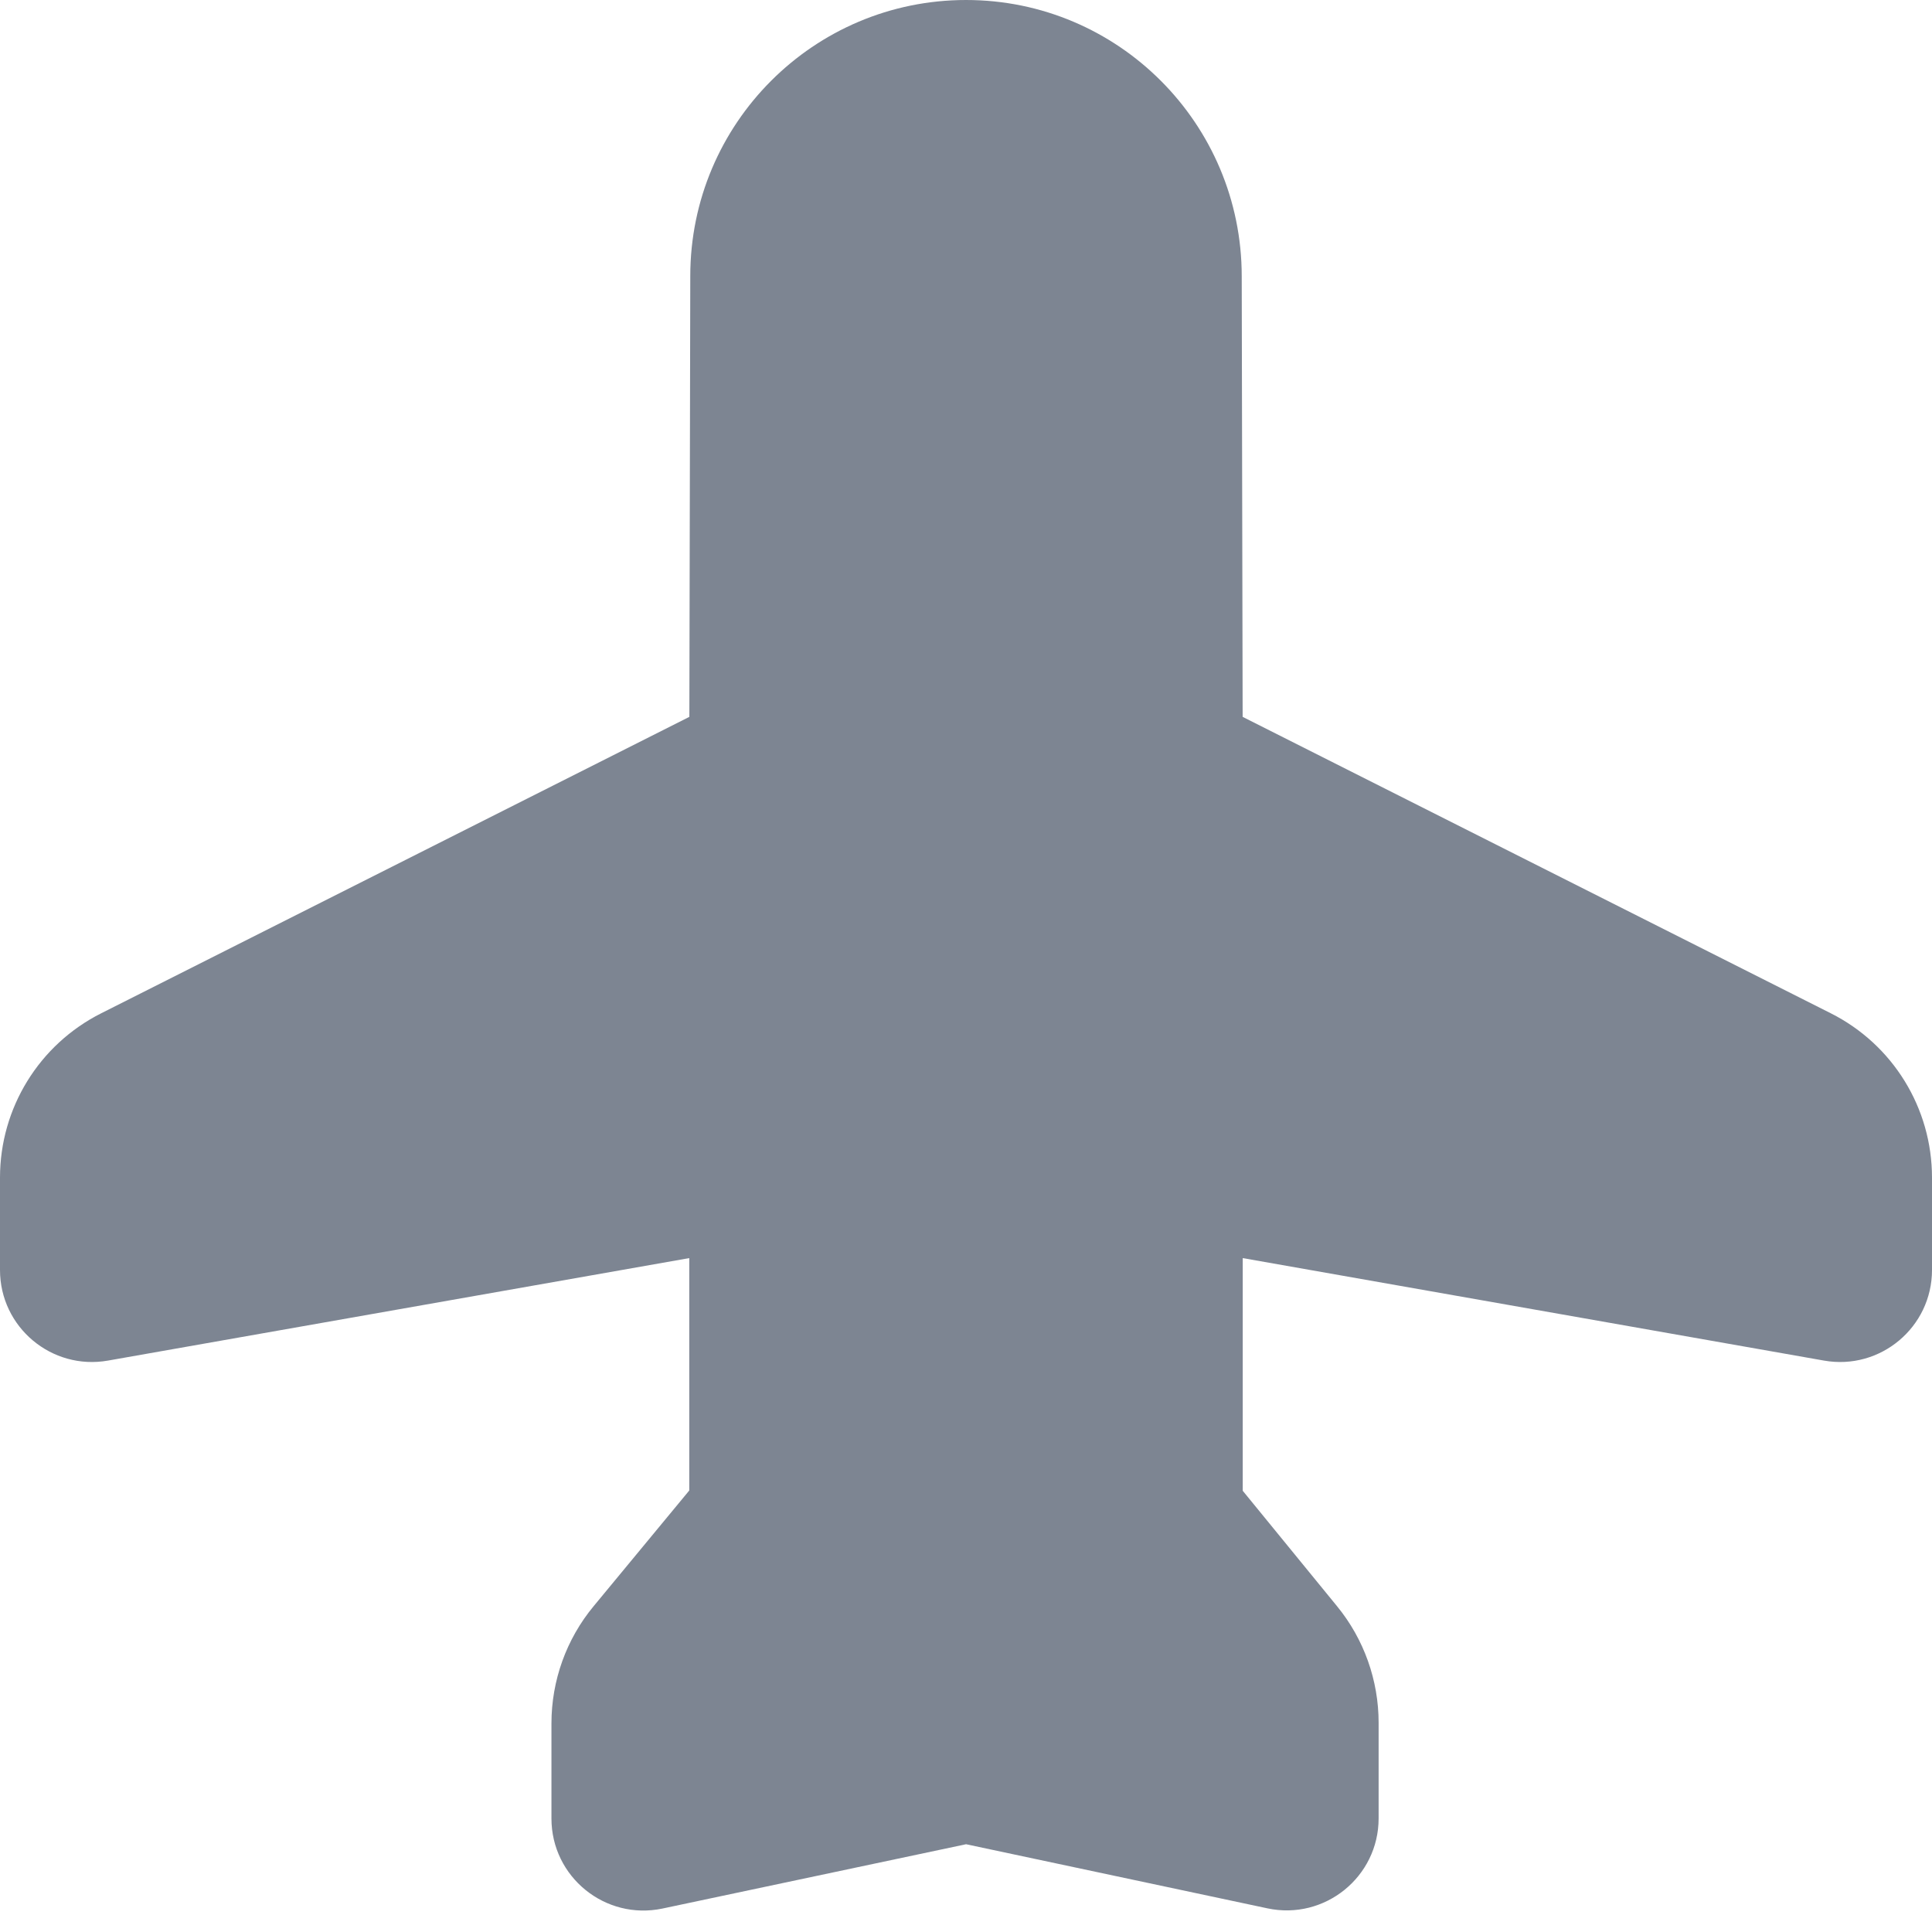 <svg width="21" height="21" viewBox="0 0 21 21" fill="none" xmlns="http://www.w3.org/2000/svg">
<path fill-rule="evenodd" clip-rule="evenodd" d="M13.507 7.792L13.497 3.003C13.497 1.345 12.156 0 10.501 3.80755e-05C8.846 -0 7.503 1.343 7.503 3.001L7.493 7.792L1.1 11.014C0.425 11.354 0 12.044 0 12.8V13.804C0 14.426 0.561 14.897 1.174 14.789L7.492 13.675V16.201L6.453 17.458C6.156 17.816 5.994 18.267 5.994 18.733V19.766C5.994 20.402 6.579 20.876 7.201 20.745L10.501 20.046L13.777 20.743C14.399 20.875 14.985 20.401 14.985 19.765V18.726C14.985 18.265 14.826 17.817 14.534 17.46L13.508 16.204V13.675L19.826 14.789C20.439 14.897 21 14.426 21 13.804V12.8C21 12.044 20.575 11.354 19.9 11.014L13.507 7.792Z" fill="#7D8592"/>
</svg>
